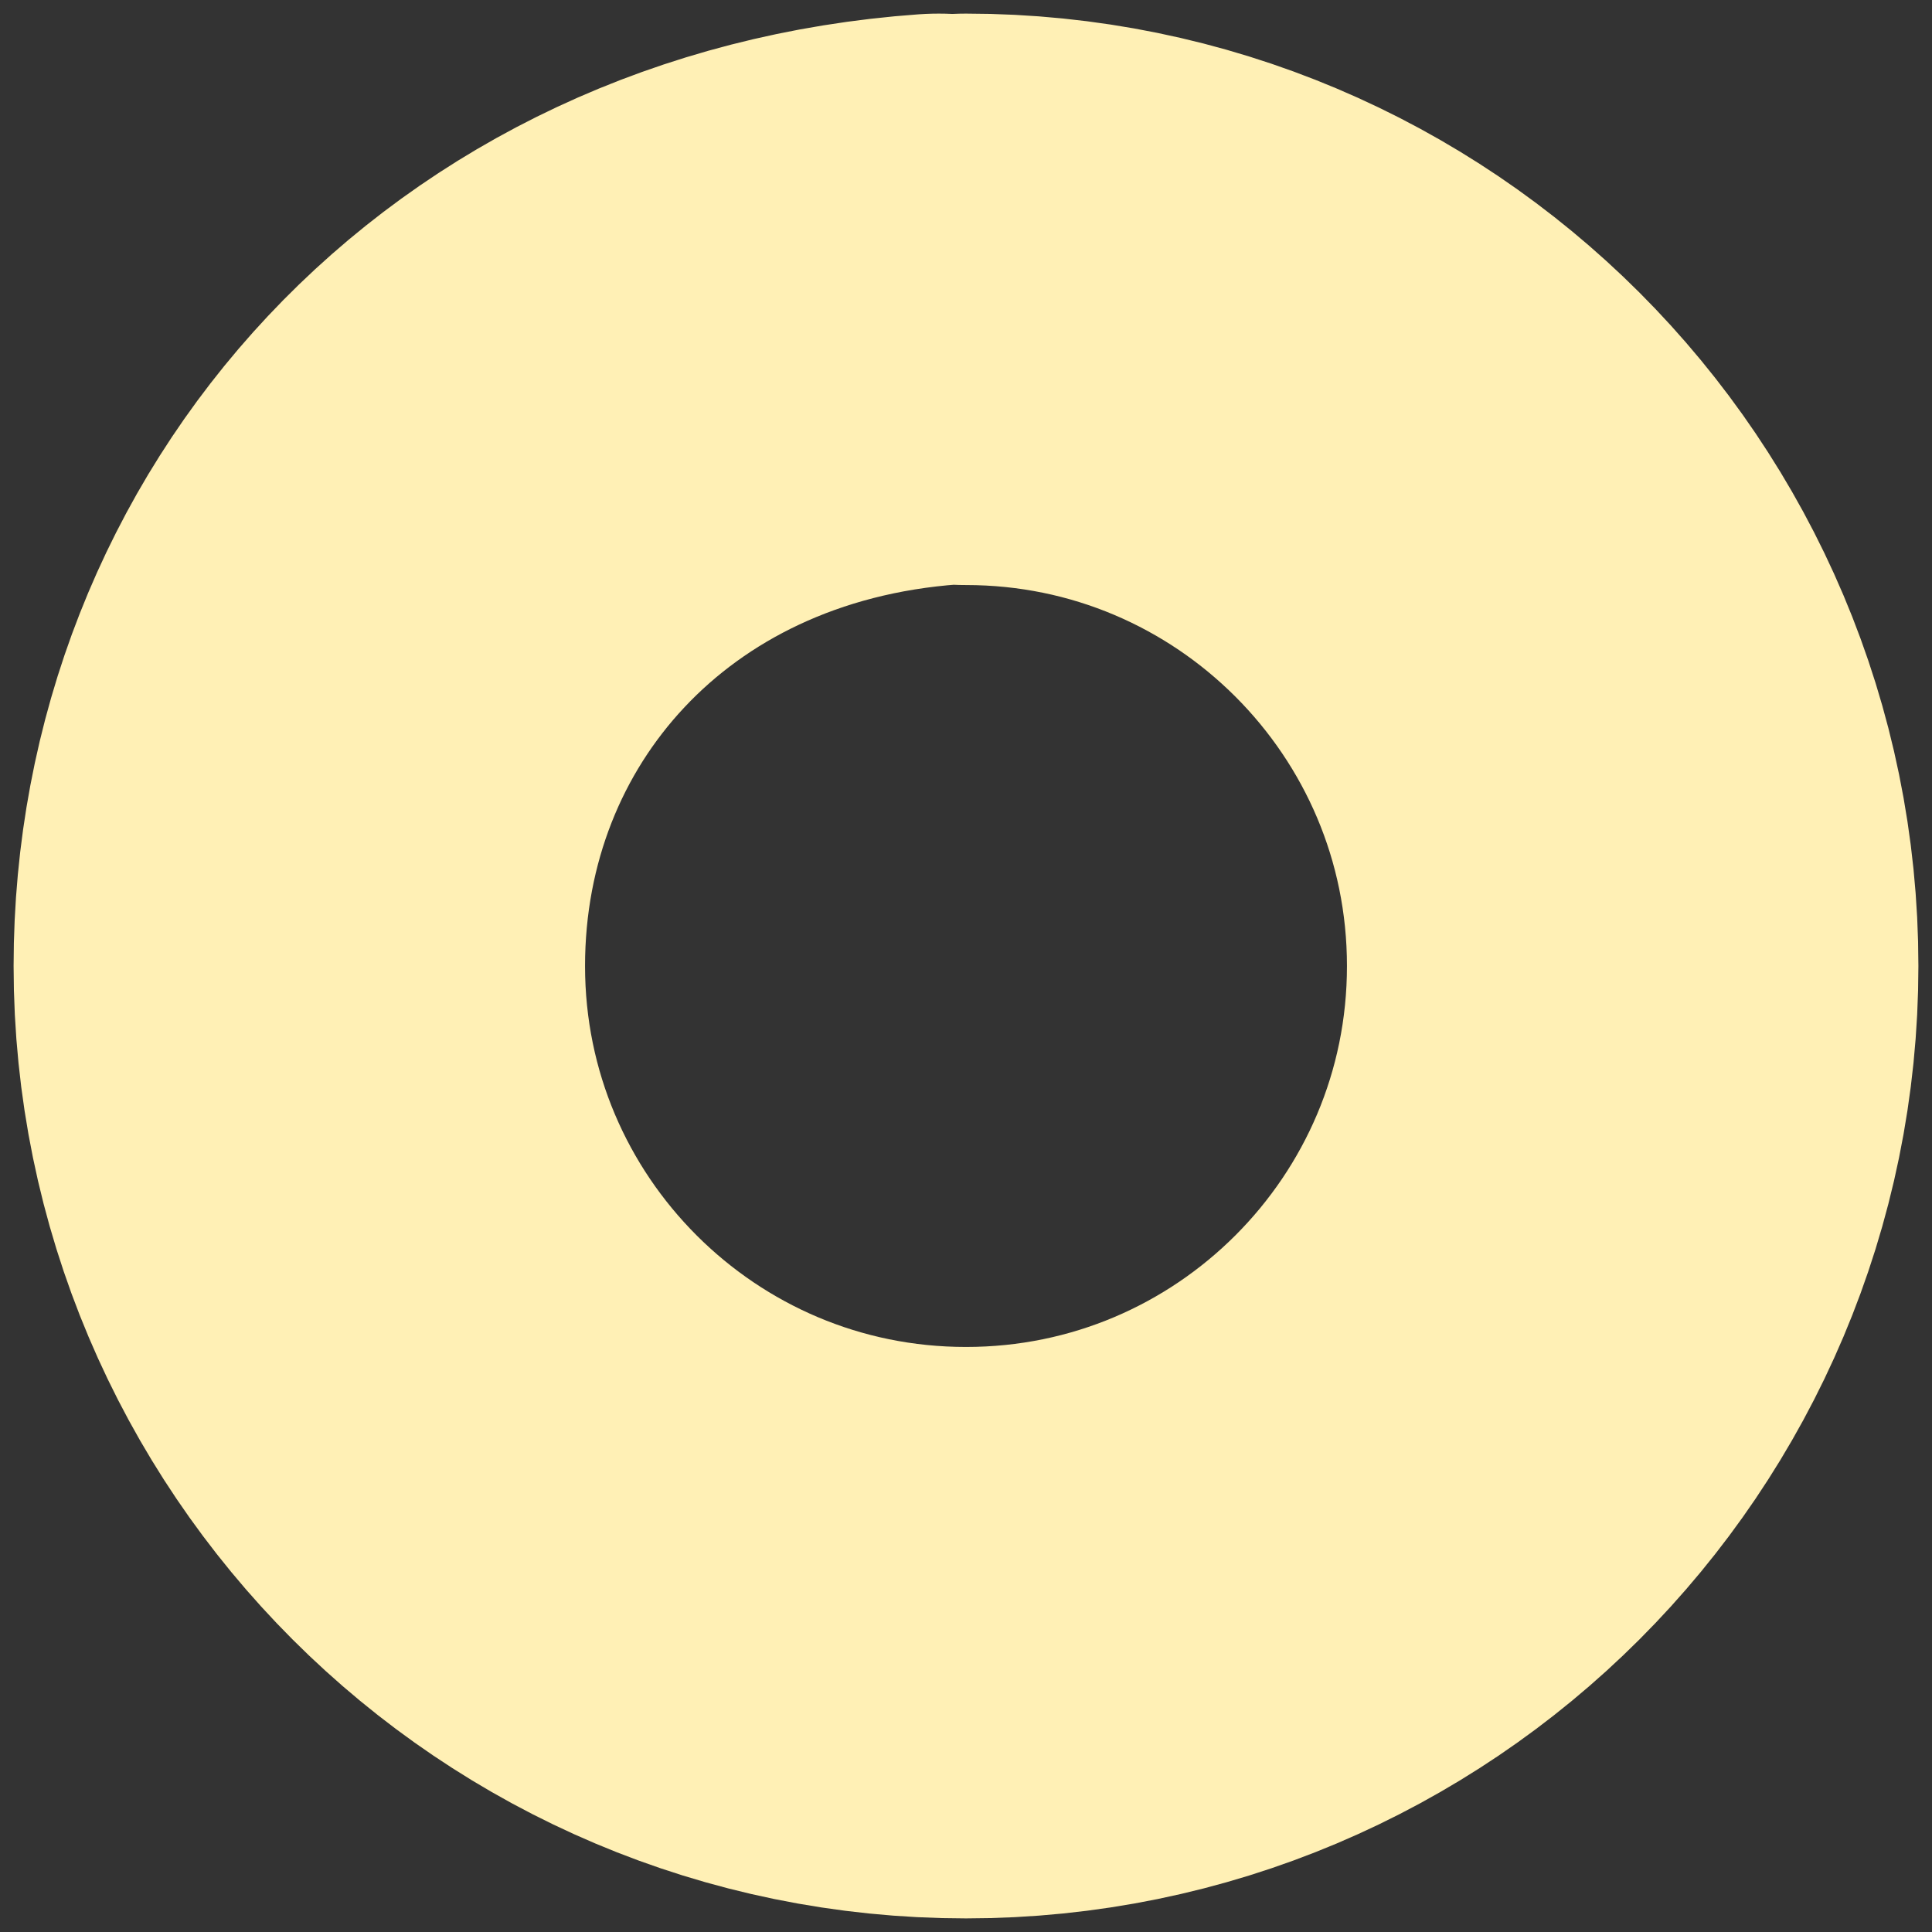 <svg width="71" height="71" viewBox="0 0 71 71" fill="none" xmlns="http://www.w3.org/2000/svg">
<rect x="0" y="0" width="71" height="71" fill="#333333" stroke="none"/>
<path d="M35.5 11C49.031 11 60 21.969 60 35.5C60 49.031 49.031 60 35.5 60C21.969 60 11 49.031 11 35.5C11 22.642 20.5 12 34.5 11" stroke="#FFF0B5" stroke-width="21" stroke-linecap="round"/>
</svg>
